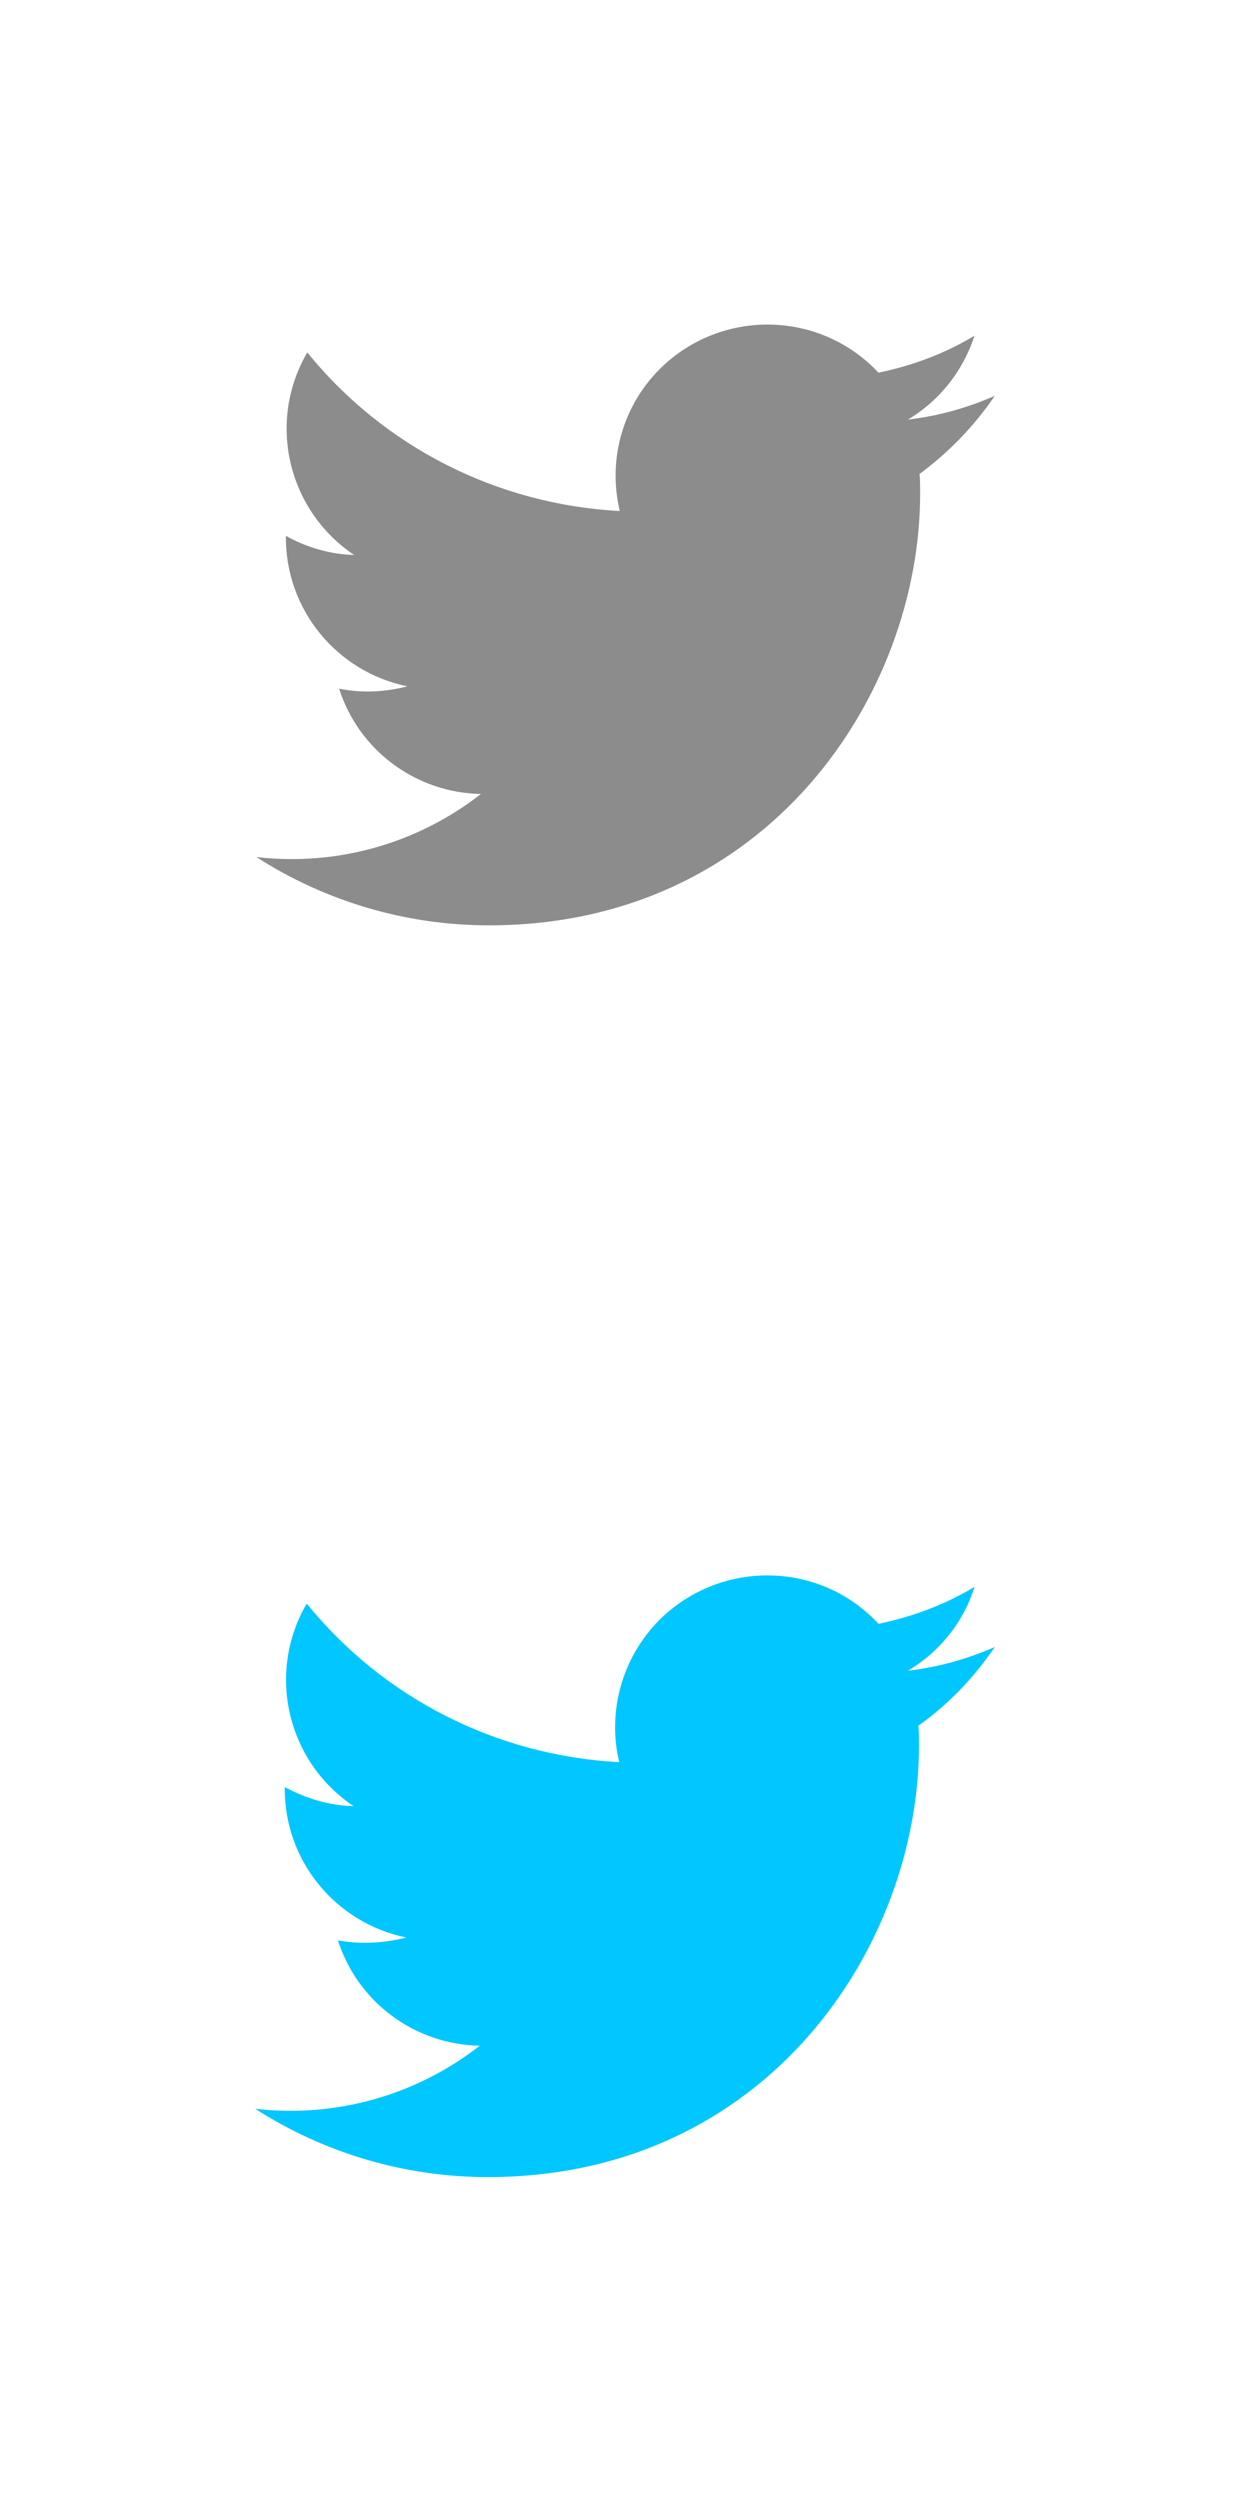 <?xml version="1.0" encoding="utf-8"?>
<!-- Generator: Adobe Illustrator 19.2.1, SVG Export Plug-In . SVG Version: 6.00 Build 0)  -->
<svg version="1.1" id="Flickr" xmlns="http://www.w3.org/2000/svg" xmlns:xlink="http://www.w3.org/1999/xlink" x="0px" y="0px"
	 viewBox="0 0 216 432" style="enable-background:new 0 0 216 432;" xml:space="preserve">
<style type="text/css">
	.st0{fill:#8C8C8C;}
	.st1{fill:#00C7FF;}
</style>
<path class="st0" d="M171.9,68.4c-4.8,2.1-9.8,3.5-15,4.1c5.5-3.3,9.5-8.4,11.5-14.5c-5.1,3.1-10.8,5.2-16.6,6.4
	c-9.9-10.6-26.5-11.1-37.1-1.3c-6.9,6.4-9.8,16-7.6,25.2c-21.1-1.1-40.7-11-54-27.4c-7,12-3.4,27.3,8.1,35
	c-4.1-0.1-8.2-1.3-11.8-3.3c0,0.1,0,0.2,0,0.3c0,12.5,8.8,23.2,21,25.7c-3.9,1-7.9,1.2-11.8,0.4c3.4,10.7,13.3,18,24.5,18.2
	c-11,8.6-24.9,12.5-38.8,10.9c12,7.7,25.9,11.8,40.2,11.8c48.2,0,74.5-39.9,74.5-74.6c0-1.1,0-2.3-0.1-3.4
	C163.9,78.2,168.3,73.7,171.9,68.4z"/>
<path class="st1" d="M171.9,284.6c-4.8,2.1-9.8,3.5-15,4.1c5.5-3.3,9.6-8.4,11.5-14.5c-5.1,3.1-10.8,5.2-16.6,6.4
	c-9.8-10.6-26.4-11.2-37.1-1.4c-6.9,6.4-9.9,16.1-7.7,25.3c-21.1-1.1-40.7-11-54-27.4c-7,12-3.4,27.3,8.1,35
	c-4.2-0.1-8.2-1.3-11.9-3.3c0,0.1,0,0.2,0,0.3c0,12.5,8.8,23.2,21,25.7c-3.9,1-7.9,1.2-11.8,0.5c3.4,10.7,13.3,18,24.5,18.2
	c-11,8.6-24.9,12.5-38.8,10.9c12,7.7,25.9,11.8,40.2,11.8c48.2,0,74.5-39.9,74.5-74.6c0-1.1,0-2.3-0.1-3.4
	C163.9,294.5,168.3,289.9,171.9,284.6z"/>
</svg>
